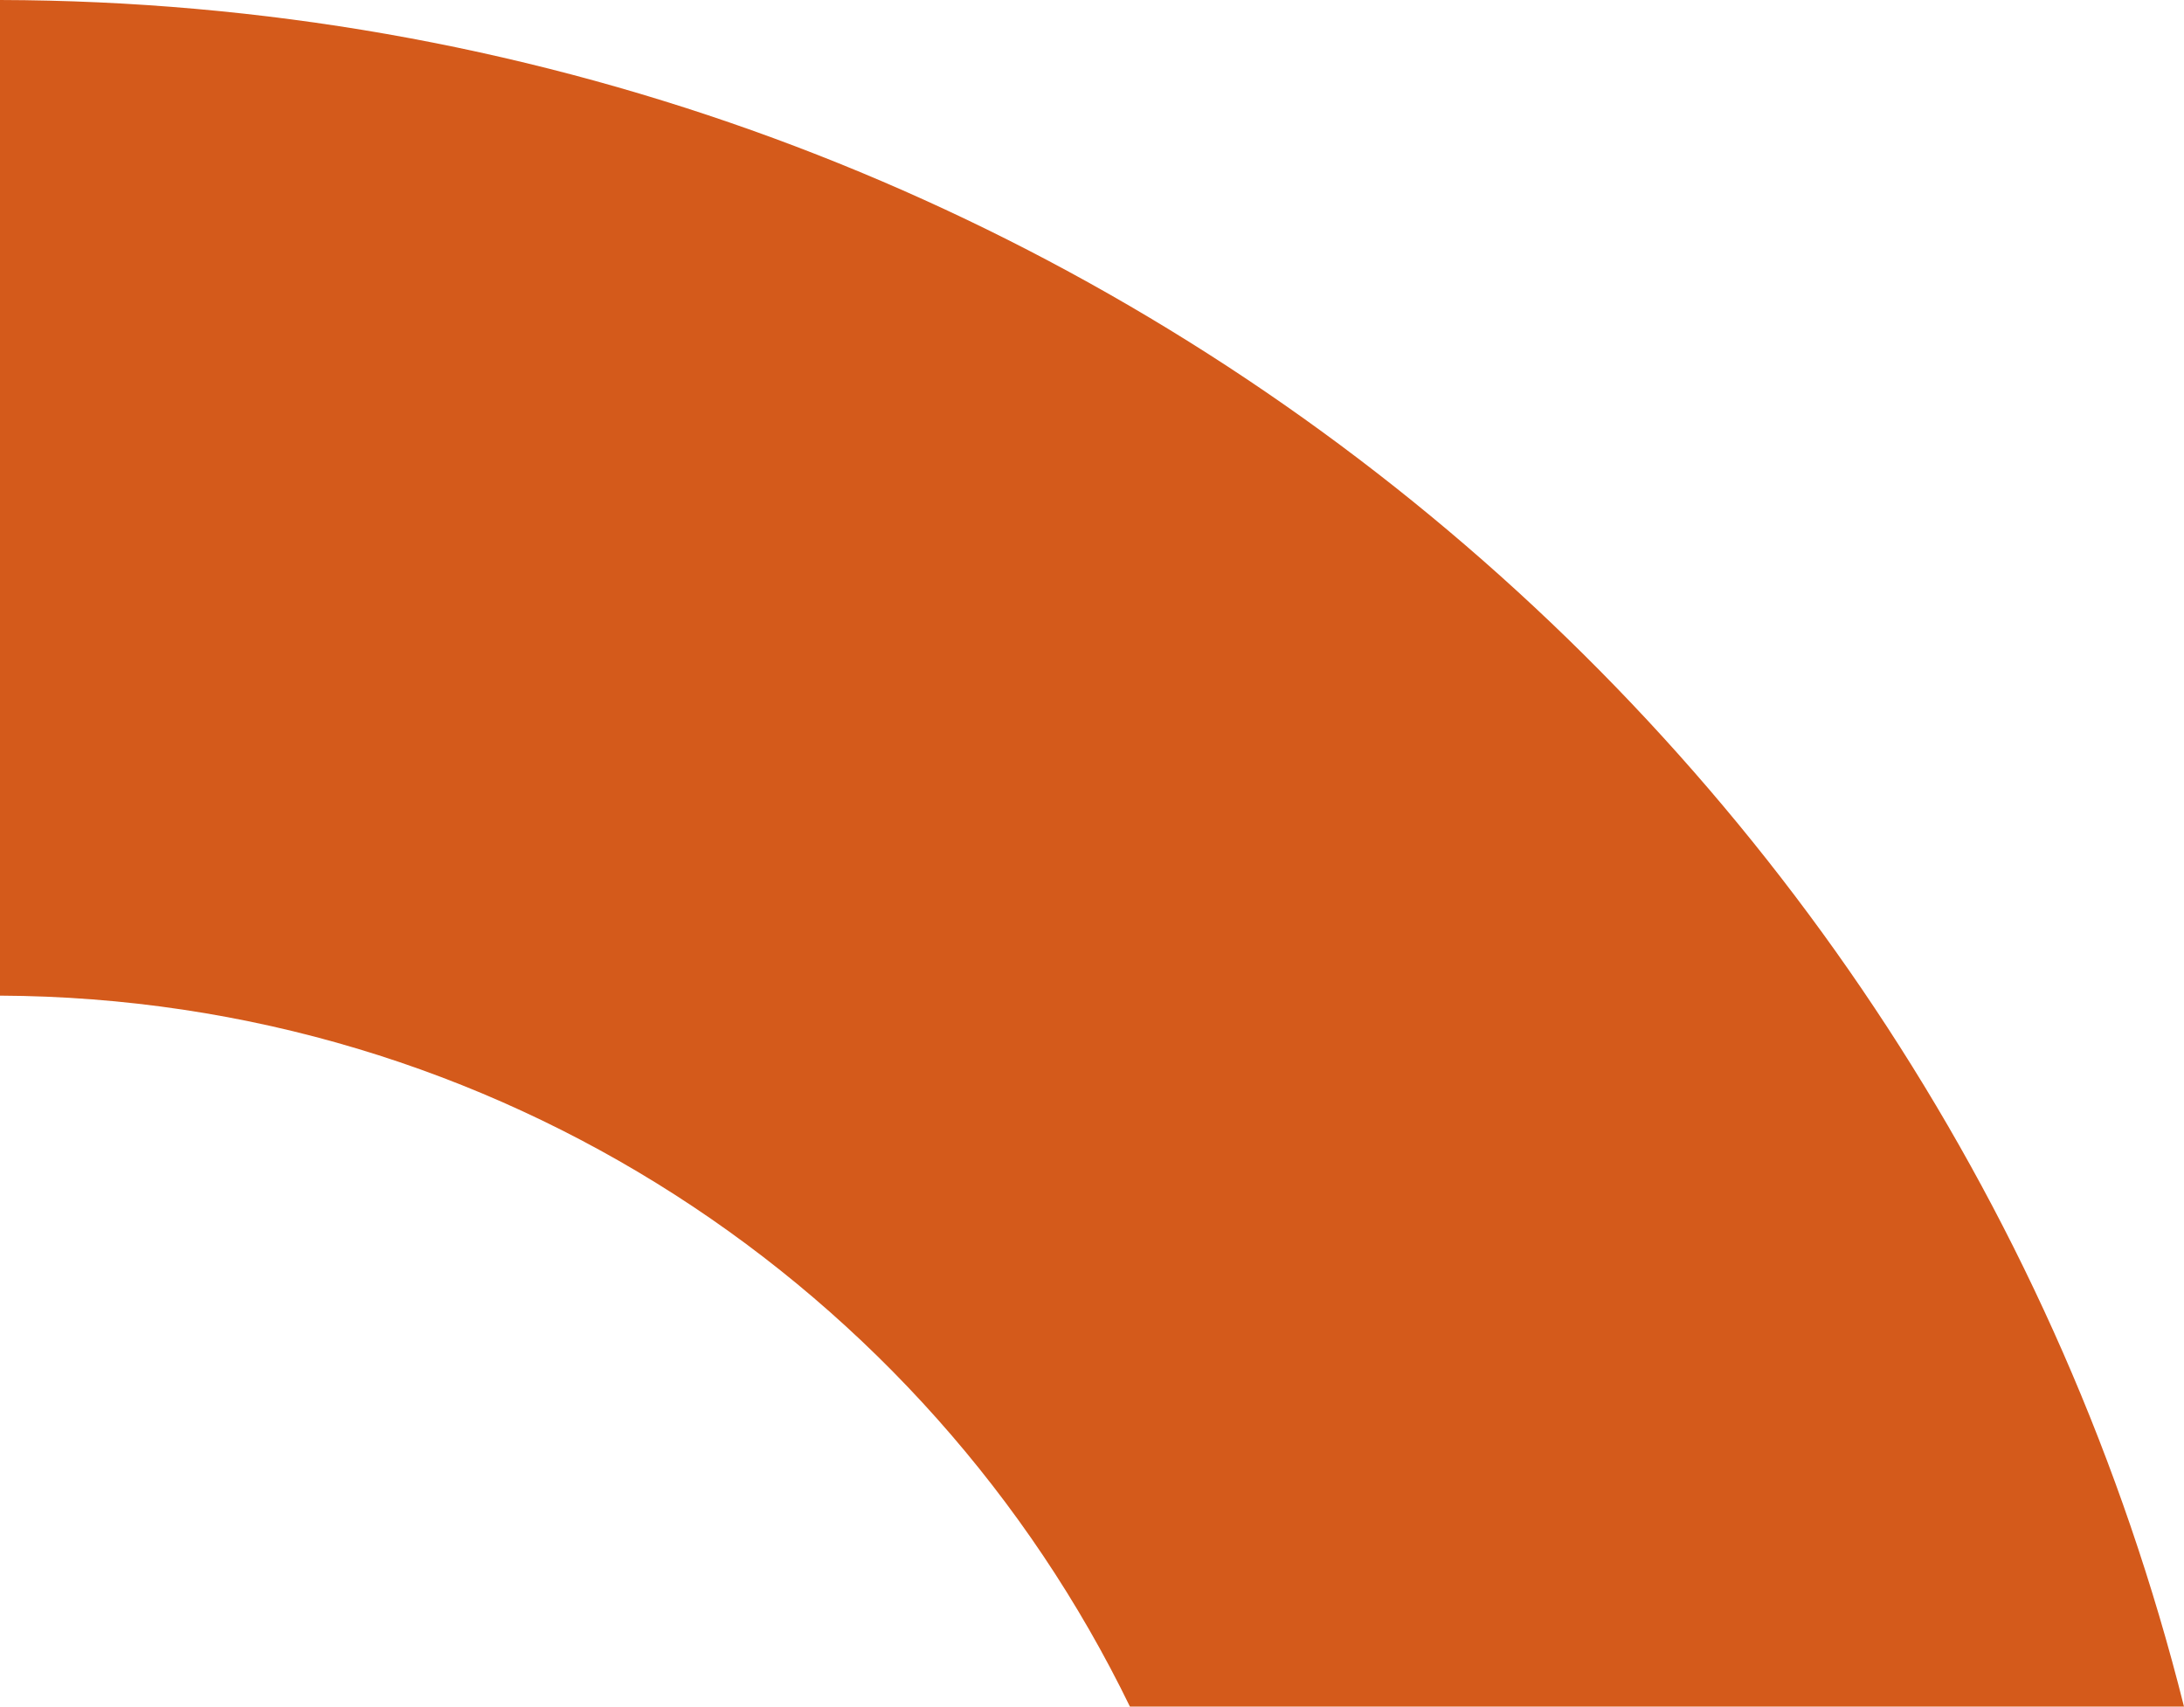 <?xml version="1.0" encoding="UTF-8"?>
<svg id="Layer_1" data-name="Layer 1" xmlns="http://www.w3.org/2000/svg" viewBox="0 0 1280 1000.22">
  <defs>
    <style>
      .cls-1 {
        fill: #d45a1b;
      }
    </style>
  </defs>
  <path class="cls-1" d="m0,583.53V0c617.84,1.6,1136.15,426.62,1280,1000.22h-617.77C542.76,754.47,291.24,584.85,0,583.53Z"/>
</svg>